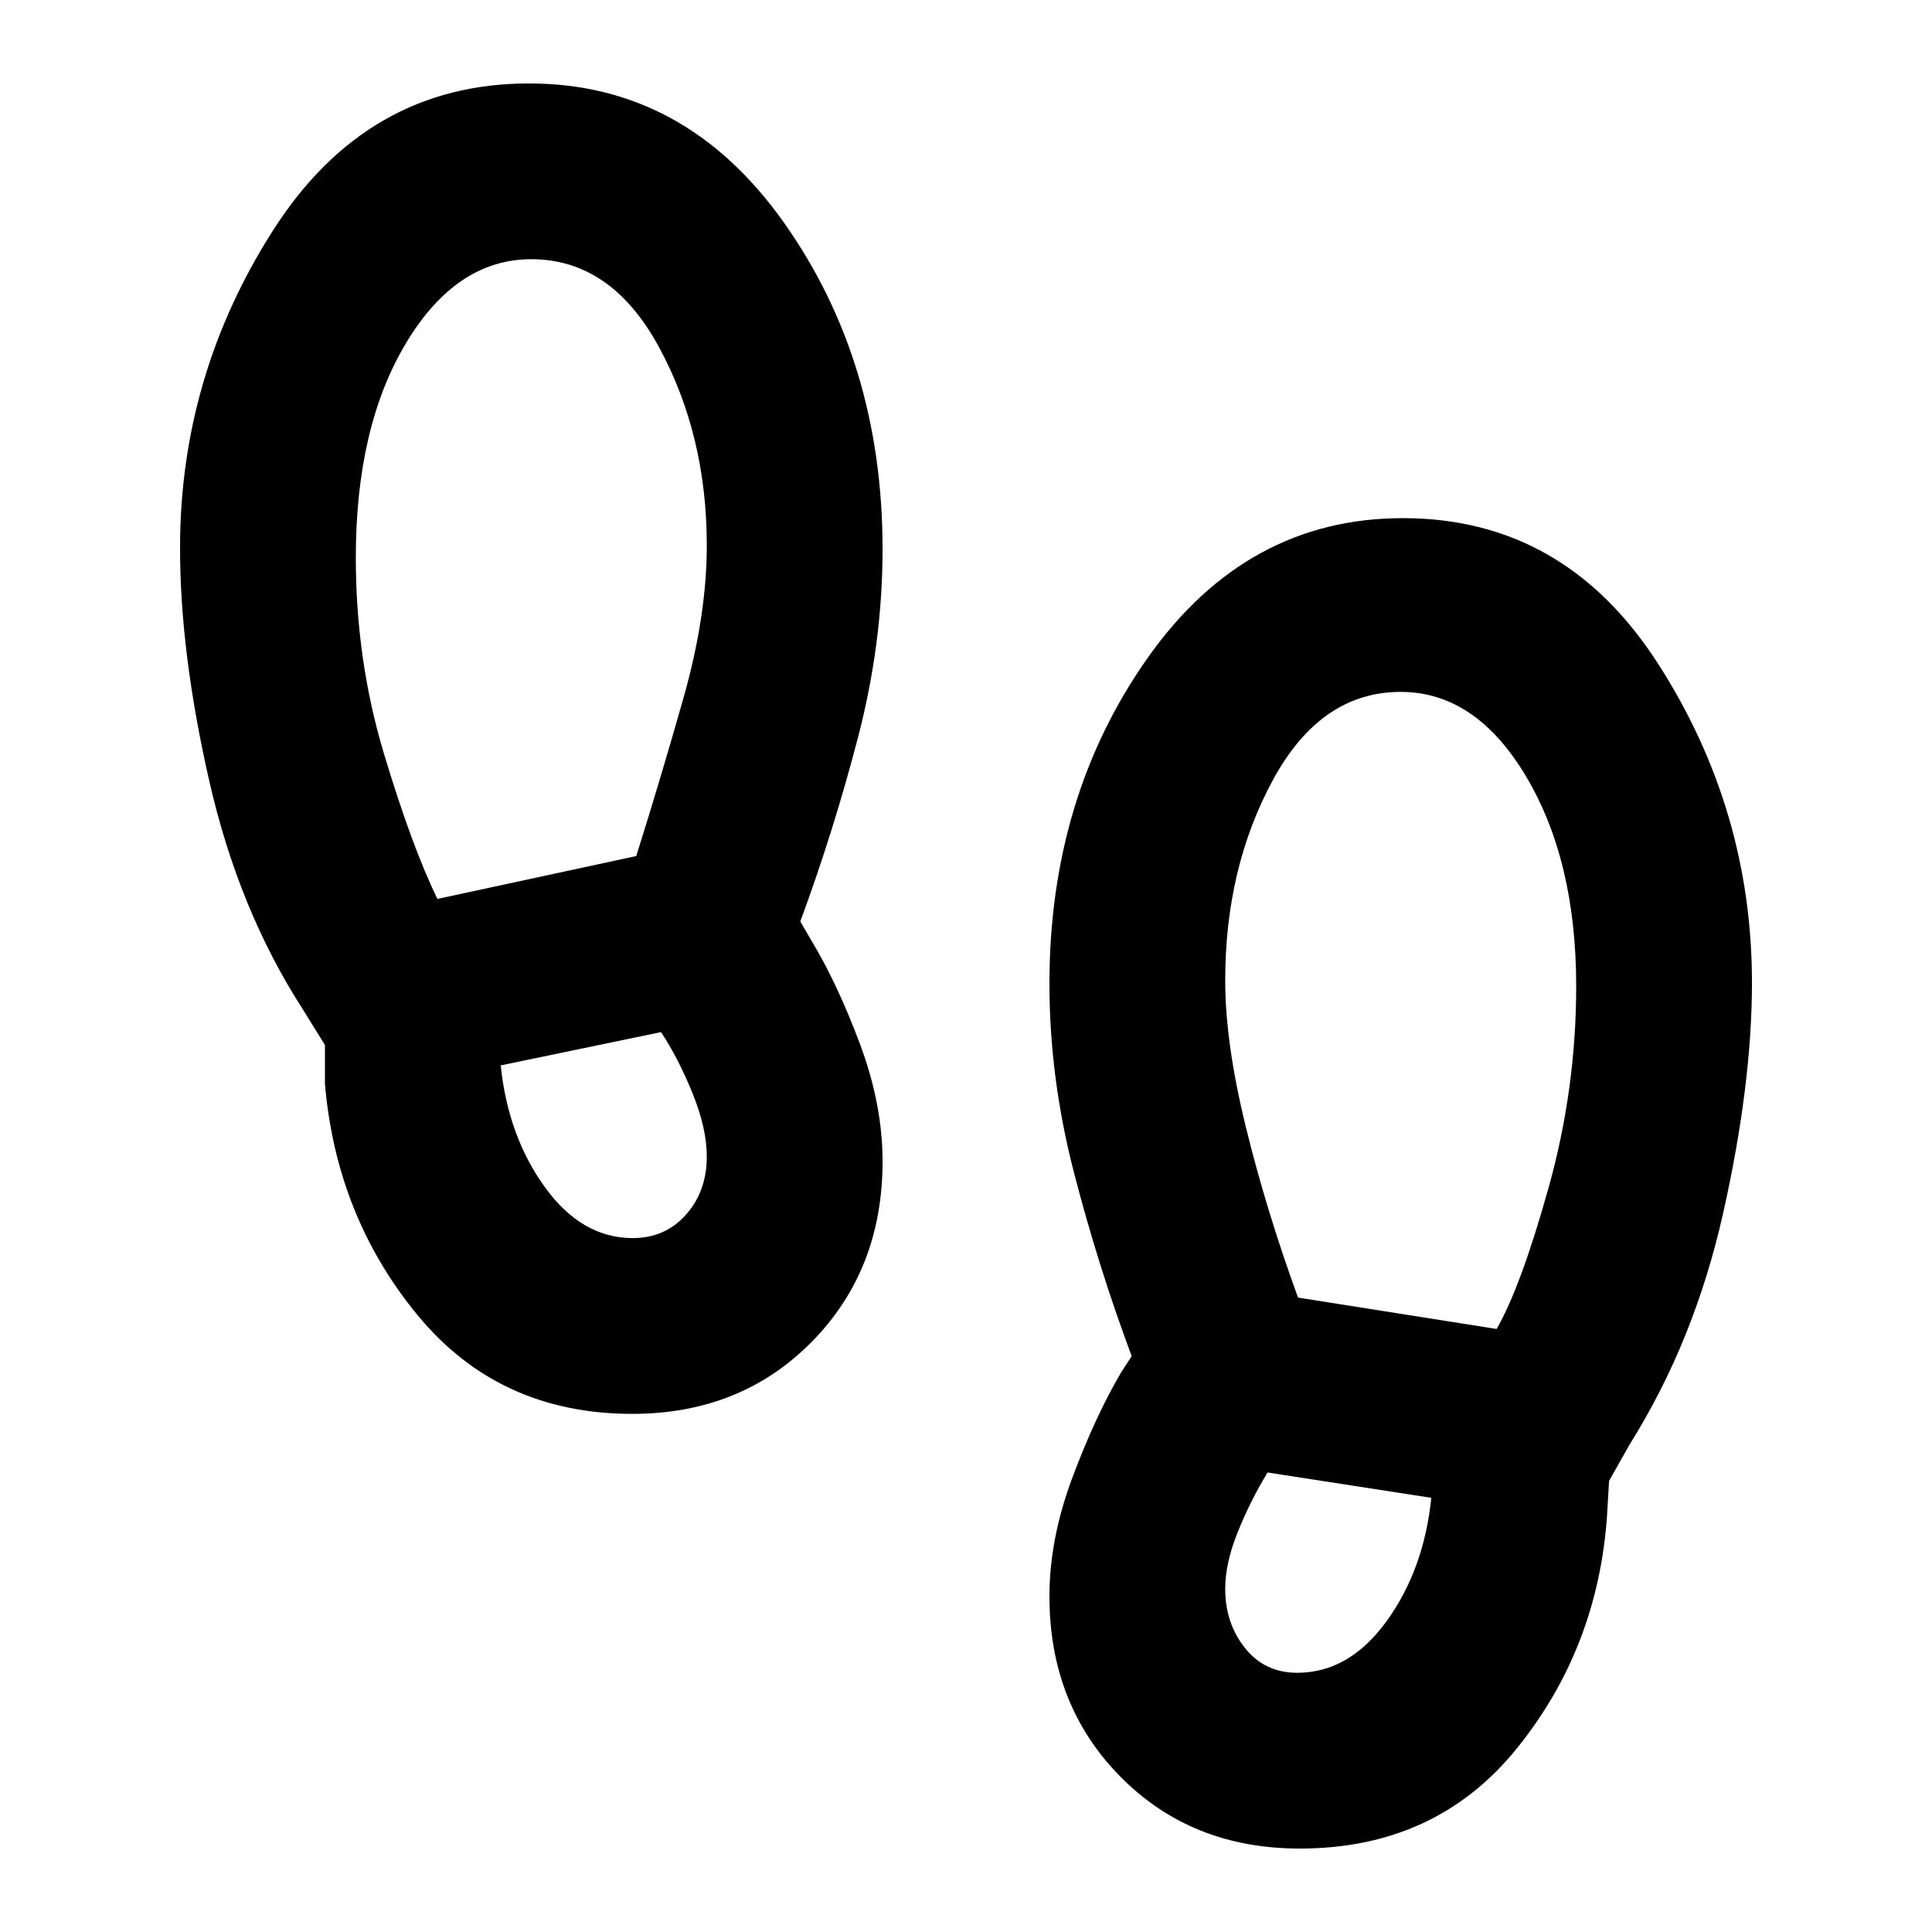 <svg xmlns="http://www.w3.org/2000/svg" height="20" viewBox="0 -960 960 960" width="20"><path d="M314.17-257.46q-66.28 0-106.68-49.05-40.4-49.05-46.03-114.97v-19.26l-11.31-18.24Q118.54-508.11 104-571.85T89.46-687.7q0-85.82 46.54-158.33 46.54-72.51 126.87-72.51 77.77 0 126.72 69.24 48.95 69.25 48.95 162.17 0 46.46-12.1 93.13-12.11 46.67-28.77 91.87l5.24 9.04q12.87 21.15 24.25 51.43 11.38 30.29 11.38 58.73 0 54.02-35.26 89.75-35.27 35.72-89.11 35.72Zm-96.82-255.87 98.8-21.3q11.94-37.89 23.49-78.65 11.56-40.76 11.56-75.7 0-54.8-23.74-98.51Q303.72-831.2 264-831.2q-37.22 0-62.21 41.62-24.99 41.62-24.99 106.67 0 50.91 13.95 97.29 13.95 46.38 26.6 72.29Zm97.07 168.53q16.07 0 26.42-11.62 10.36-11.61 10.36-28.88 0-14.04-7.12-31.54-7.12-17.51-15.62-30.31l-79.66 16.54q3.64 35.18 21.94 60.49 18.3 25.32 43.68 25.32ZM645.83-41.46q-53.84 0-89.11-35.72-35.26-35.73-35.26-89.7 0-28.4 11.38-58.85 11.38-30.44 24.25-52.36l5.24-8.04q-16.66-44.63-28.77-91.59-12.1-46.95-12.1-93.41 0-92.92 48.95-162.17 48.95-69.24 126.72-69.24 80.33 0 126.87 72.51 46.54 72.51 46.54 158.33 0 50.55-14.26 114.25-14.26 63.71-46.43 115.04l-10.31 18.24-1 17.19q-4.56 65.92-44.8 115.72-40.24 49.8-107.91 49.8Zm97.84-258.19q12-20.83 25.76-70Q783.2-418.83 783.2-470q0-62.49-24.99-104.34Q733.22-616.2 696-616.2q-39.72 0-63.46 43.71-23.74 43.71-23.74 99.64 0 30.91 10.15 72.43 10.14 41.51 26.03 85.18l98.69 15.59ZM644.58-128.8q25.81 0 44.4-25.64 18.58-25.63 22.22-61.3l-81.35-12.59q-8.5 13.94-14.77 29.47-6.28 15.54-6.28 28.32 0 17.08 9.81 29.41 9.8 12.33 25.97 12.33Z"/></svg>